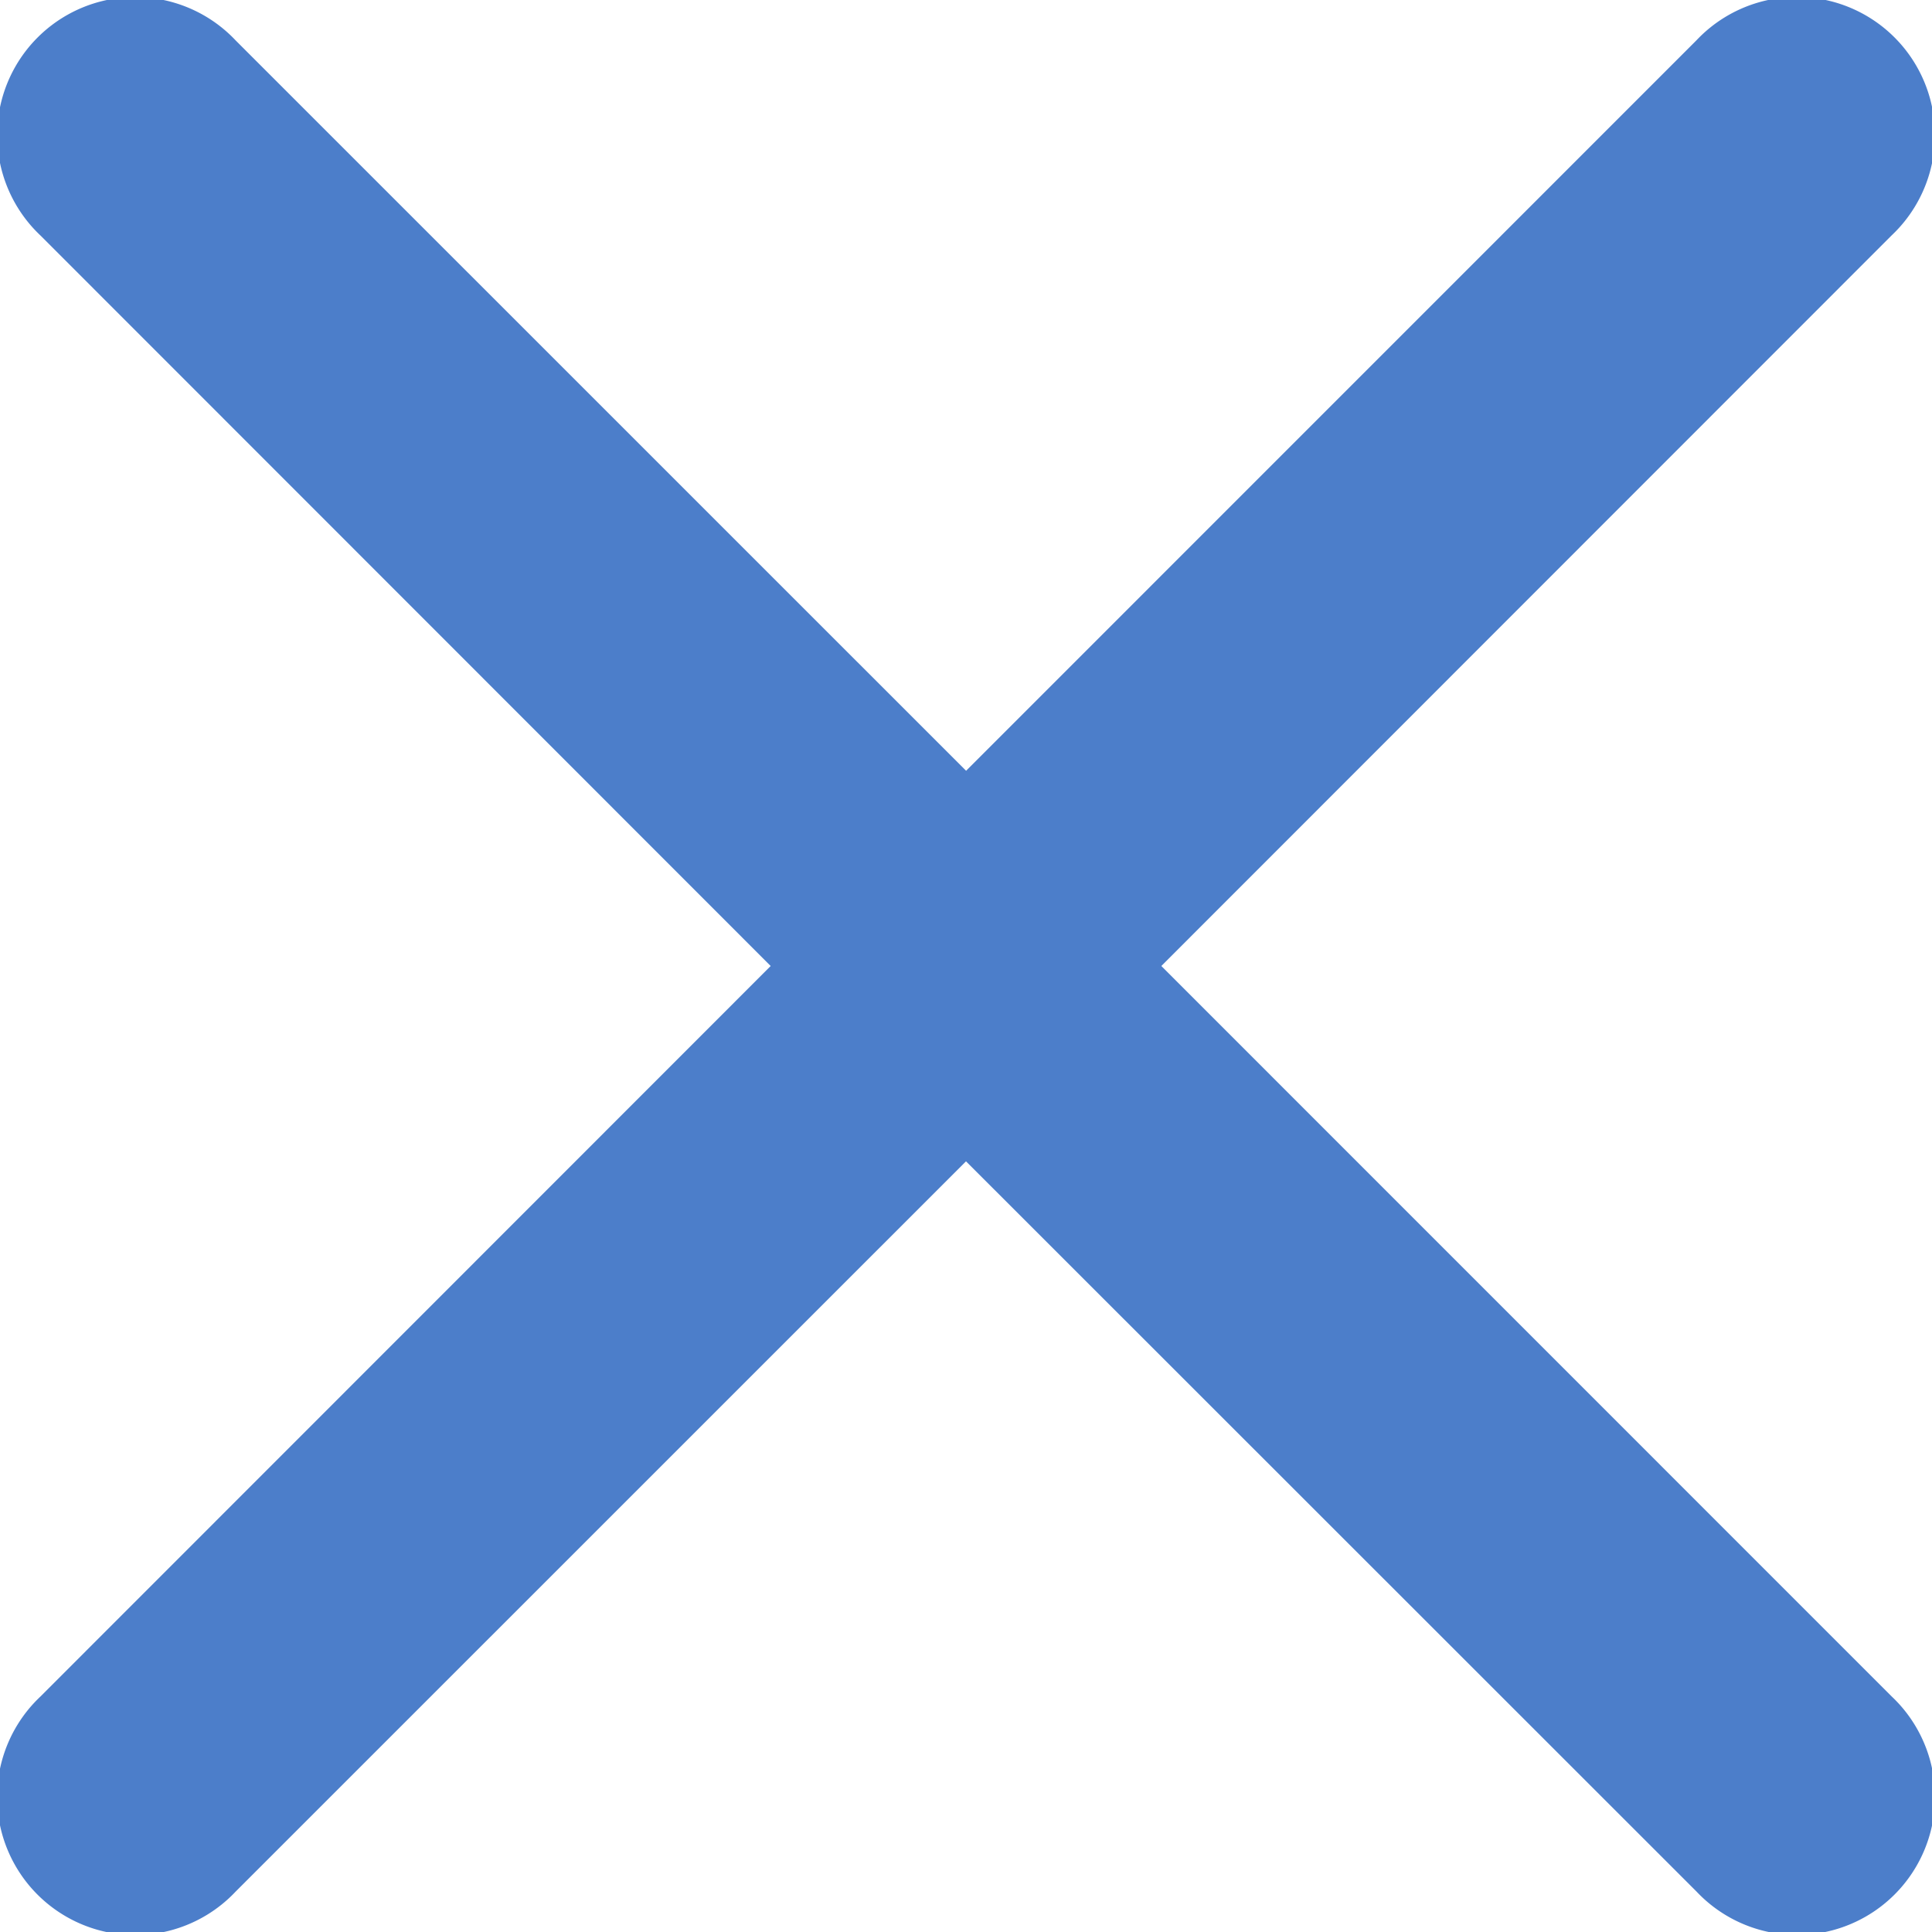 <svg xmlns="http://www.w3.org/2000/svg" width="20" height="20" viewBox="0 0 20 20">
    <path fill="#4C7ECA" fill-rule="nonzero" d="M10 7.98L17.561.418a1.429 1.429 0 1 1 2.02 2.02L12.022 10l7.56 7.561a1.429 1.429 0 1 1-2.02 2.02L10 12.022l-7.561 7.56a1.429 1.429 0 1 1-2.02-2.02L7.978 10 .42 2.439a1.429 1.429 0 1 1 2.02-2.02L10 7.978z"/>
</svg>

